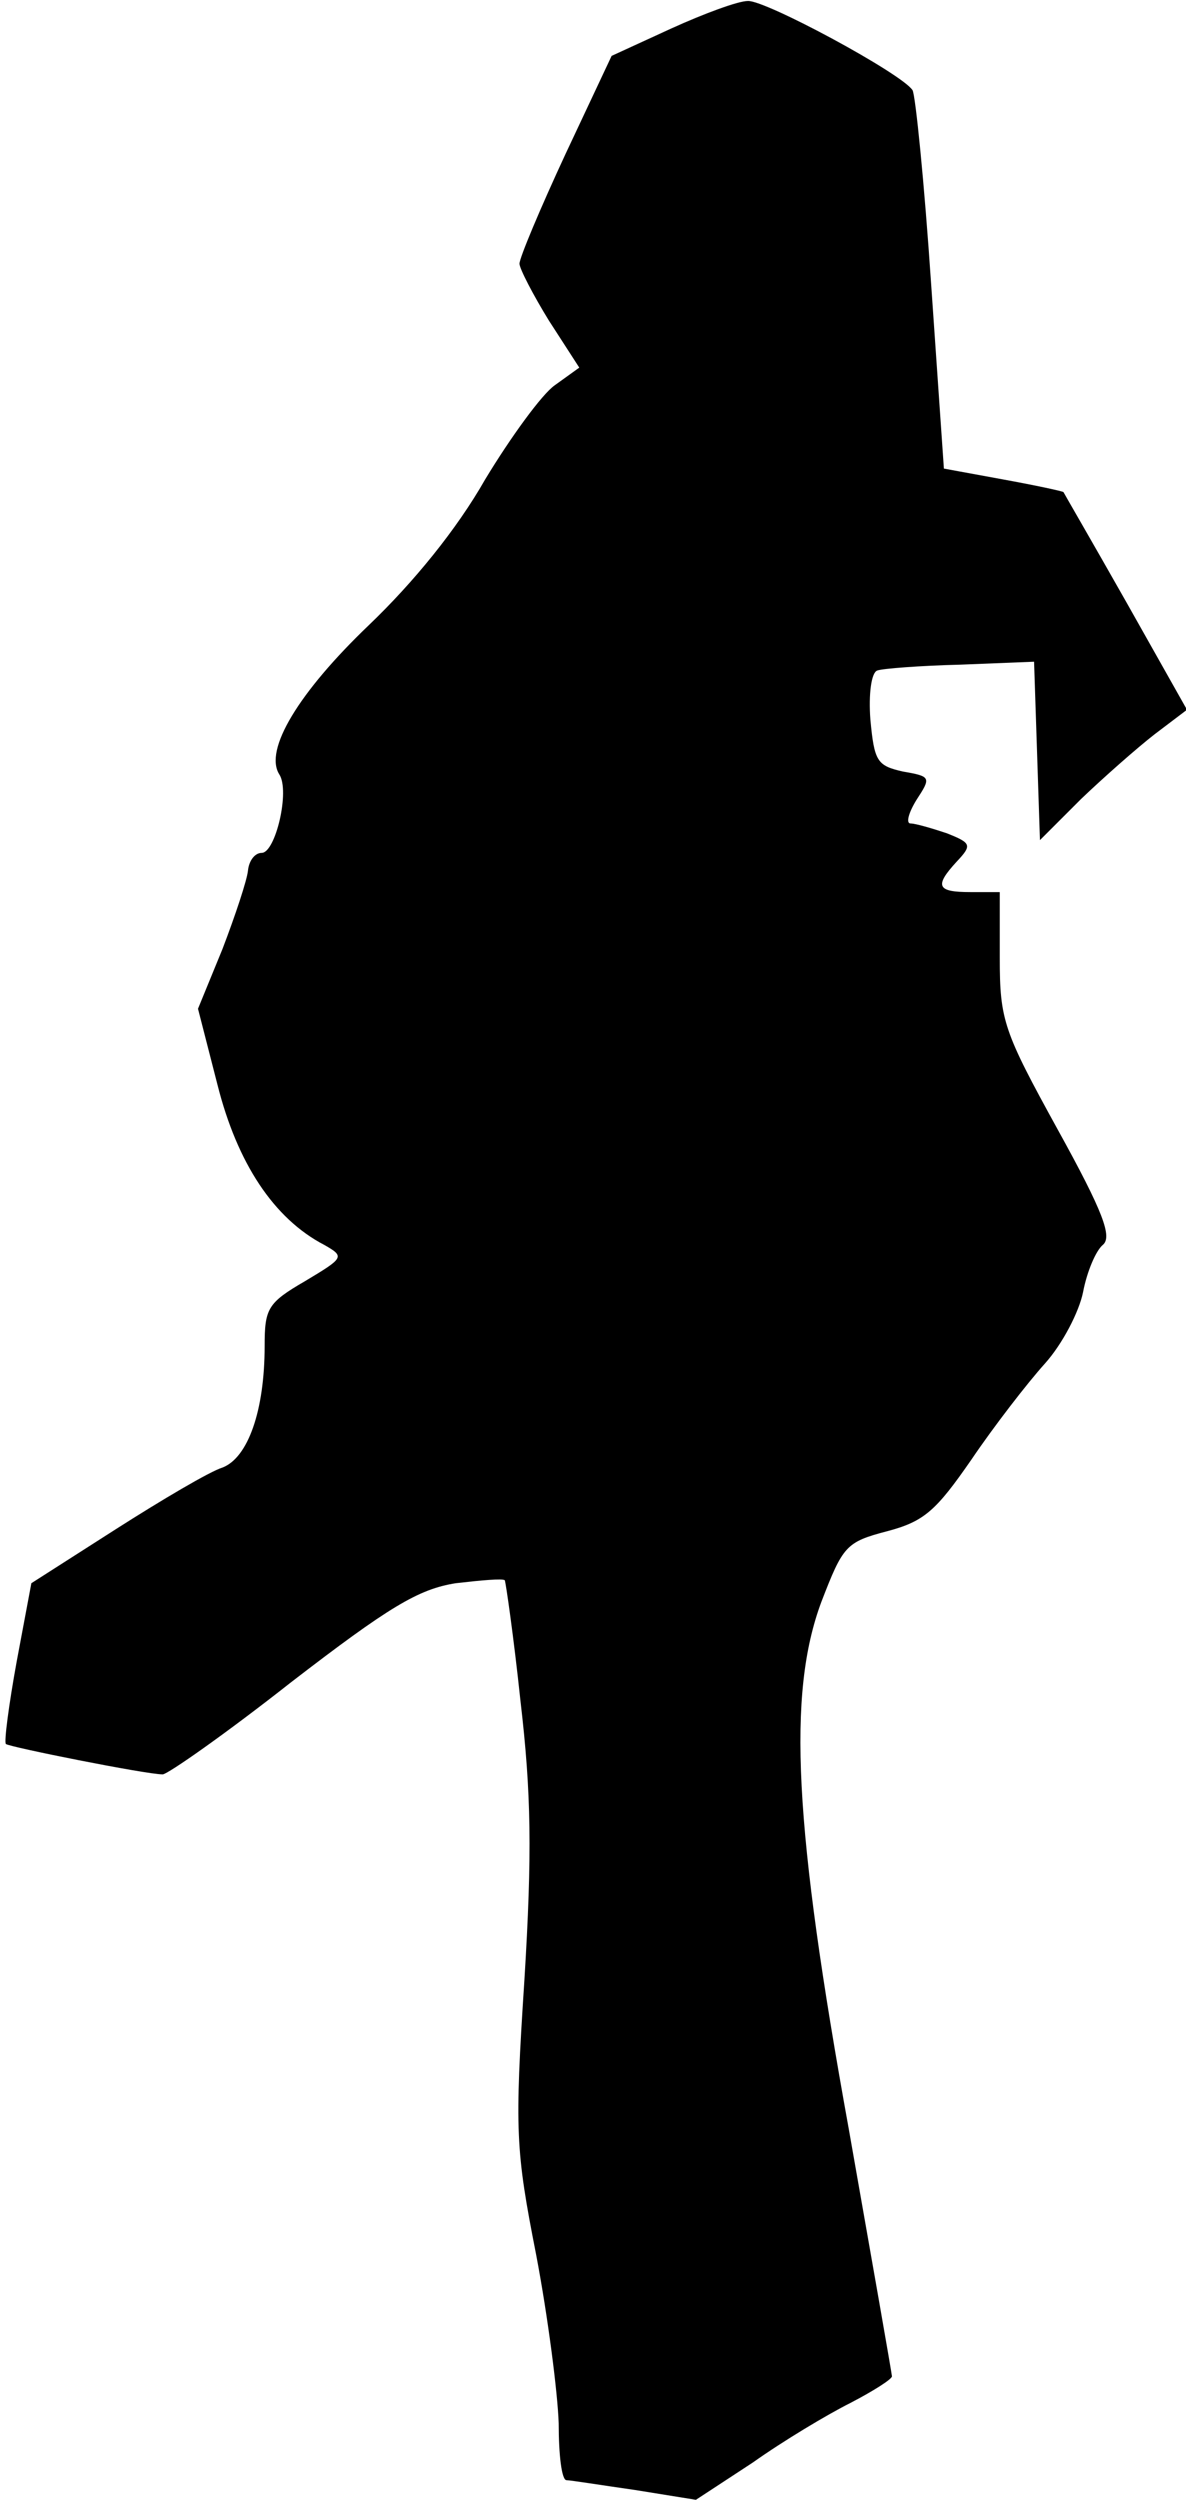 <?xml version="1.0" standalone="no"?>
<!DOCTYPE svg PUBLIC "-//W3C//DTD SVG 20010904//EN"
 "http://www.w3.org/TR/2001/REC-SVG-20010904/DTD/svg10.dtd">
<svg version="1.0" xmlns="http://www.w3.org/2000/svg"
 width="121pt" height="255pt" viewBox="0 0 121 255"
 preserveAspectRatio="xMidYMid meet">
<g transform="translate(0,255) scale(0.1,-0.1)"
fill="#000000" stroke="none">
<path fill="#000000" stroke="none" d="M685 2521 l-61 -28 -47 -100 c-26 -56
-47 -106 -47 -112 0 -5 14 -32 30 -58 l31 -48 -25 -18 c-13 -9 -45 -53 -71
-96 -29 -51 -73 -105 -119 -149 -71 -68 -107 -127 -91 -152 11 -17 -4 -80 -18
-80 -7 0 -13 -8 -14 -18 -1 -10 -13 -46 -26 -80 l-25 -61 20 -78 c20 -79 57
-136 109 -163 21 -12 20 -13 -20 -37 -38 -22 -41 -28 -41 -66 0 -66 -17 -114
-43 -124 -13 -4 -62 -33 -109 -63 l-86 -55 -15 -80 c-8 -44 -13 -82 -11 -84 3
-3 143 -31 160 -31 5 0 65 42 131 94 100 77 130 95 168 101 26 3 48 5 50 3 1
-2 9 -57 16 -123 11 -94 12 -155 4 -285 -10 -154 -9 -173 12 -280 12 -63 22
-141 23 -172 0 -32 3 -58 8 -58 4 0 35 -5 70 -10 l62 -10 58 38 c31 22 76 49
100 61 23 12 42 24 42 27 0 2 -20 116 -44 252 -56 309 -63 444 -28 538 22 57
25 61 67 72 38 10 50 21 86 73 23 34 57 78 75 98 18 20 35 53 39 73 4 21 13
42 20 48 10 8 1 33 -46 118 -55 100 -59 111 -59 175 l0 67 -30 0 c-34 0 -37 6
-14 31 16 17 15 19 -10 29 -15 5 -32 10 -37 10 -5 0 -2 11 6 24 15 23 15 24
-14 29 -26 6 -29 10 -33 53 -2 26 1 48 7 50 5 2 44 5 85 6 l75 3 3 -91 3 -91
42 42 c23 22 57 52 75 66 l33 25 -62 110 c-34 60 -63 110 -64 112 -1 1 -29 7
-62 13 l-60 11 -13 188 c-7 104 -16 193 -19 198 -11 17 -150 92 -168 91 -10 0
-45 -13 -78 -28z"/>
</g>
</svg>
